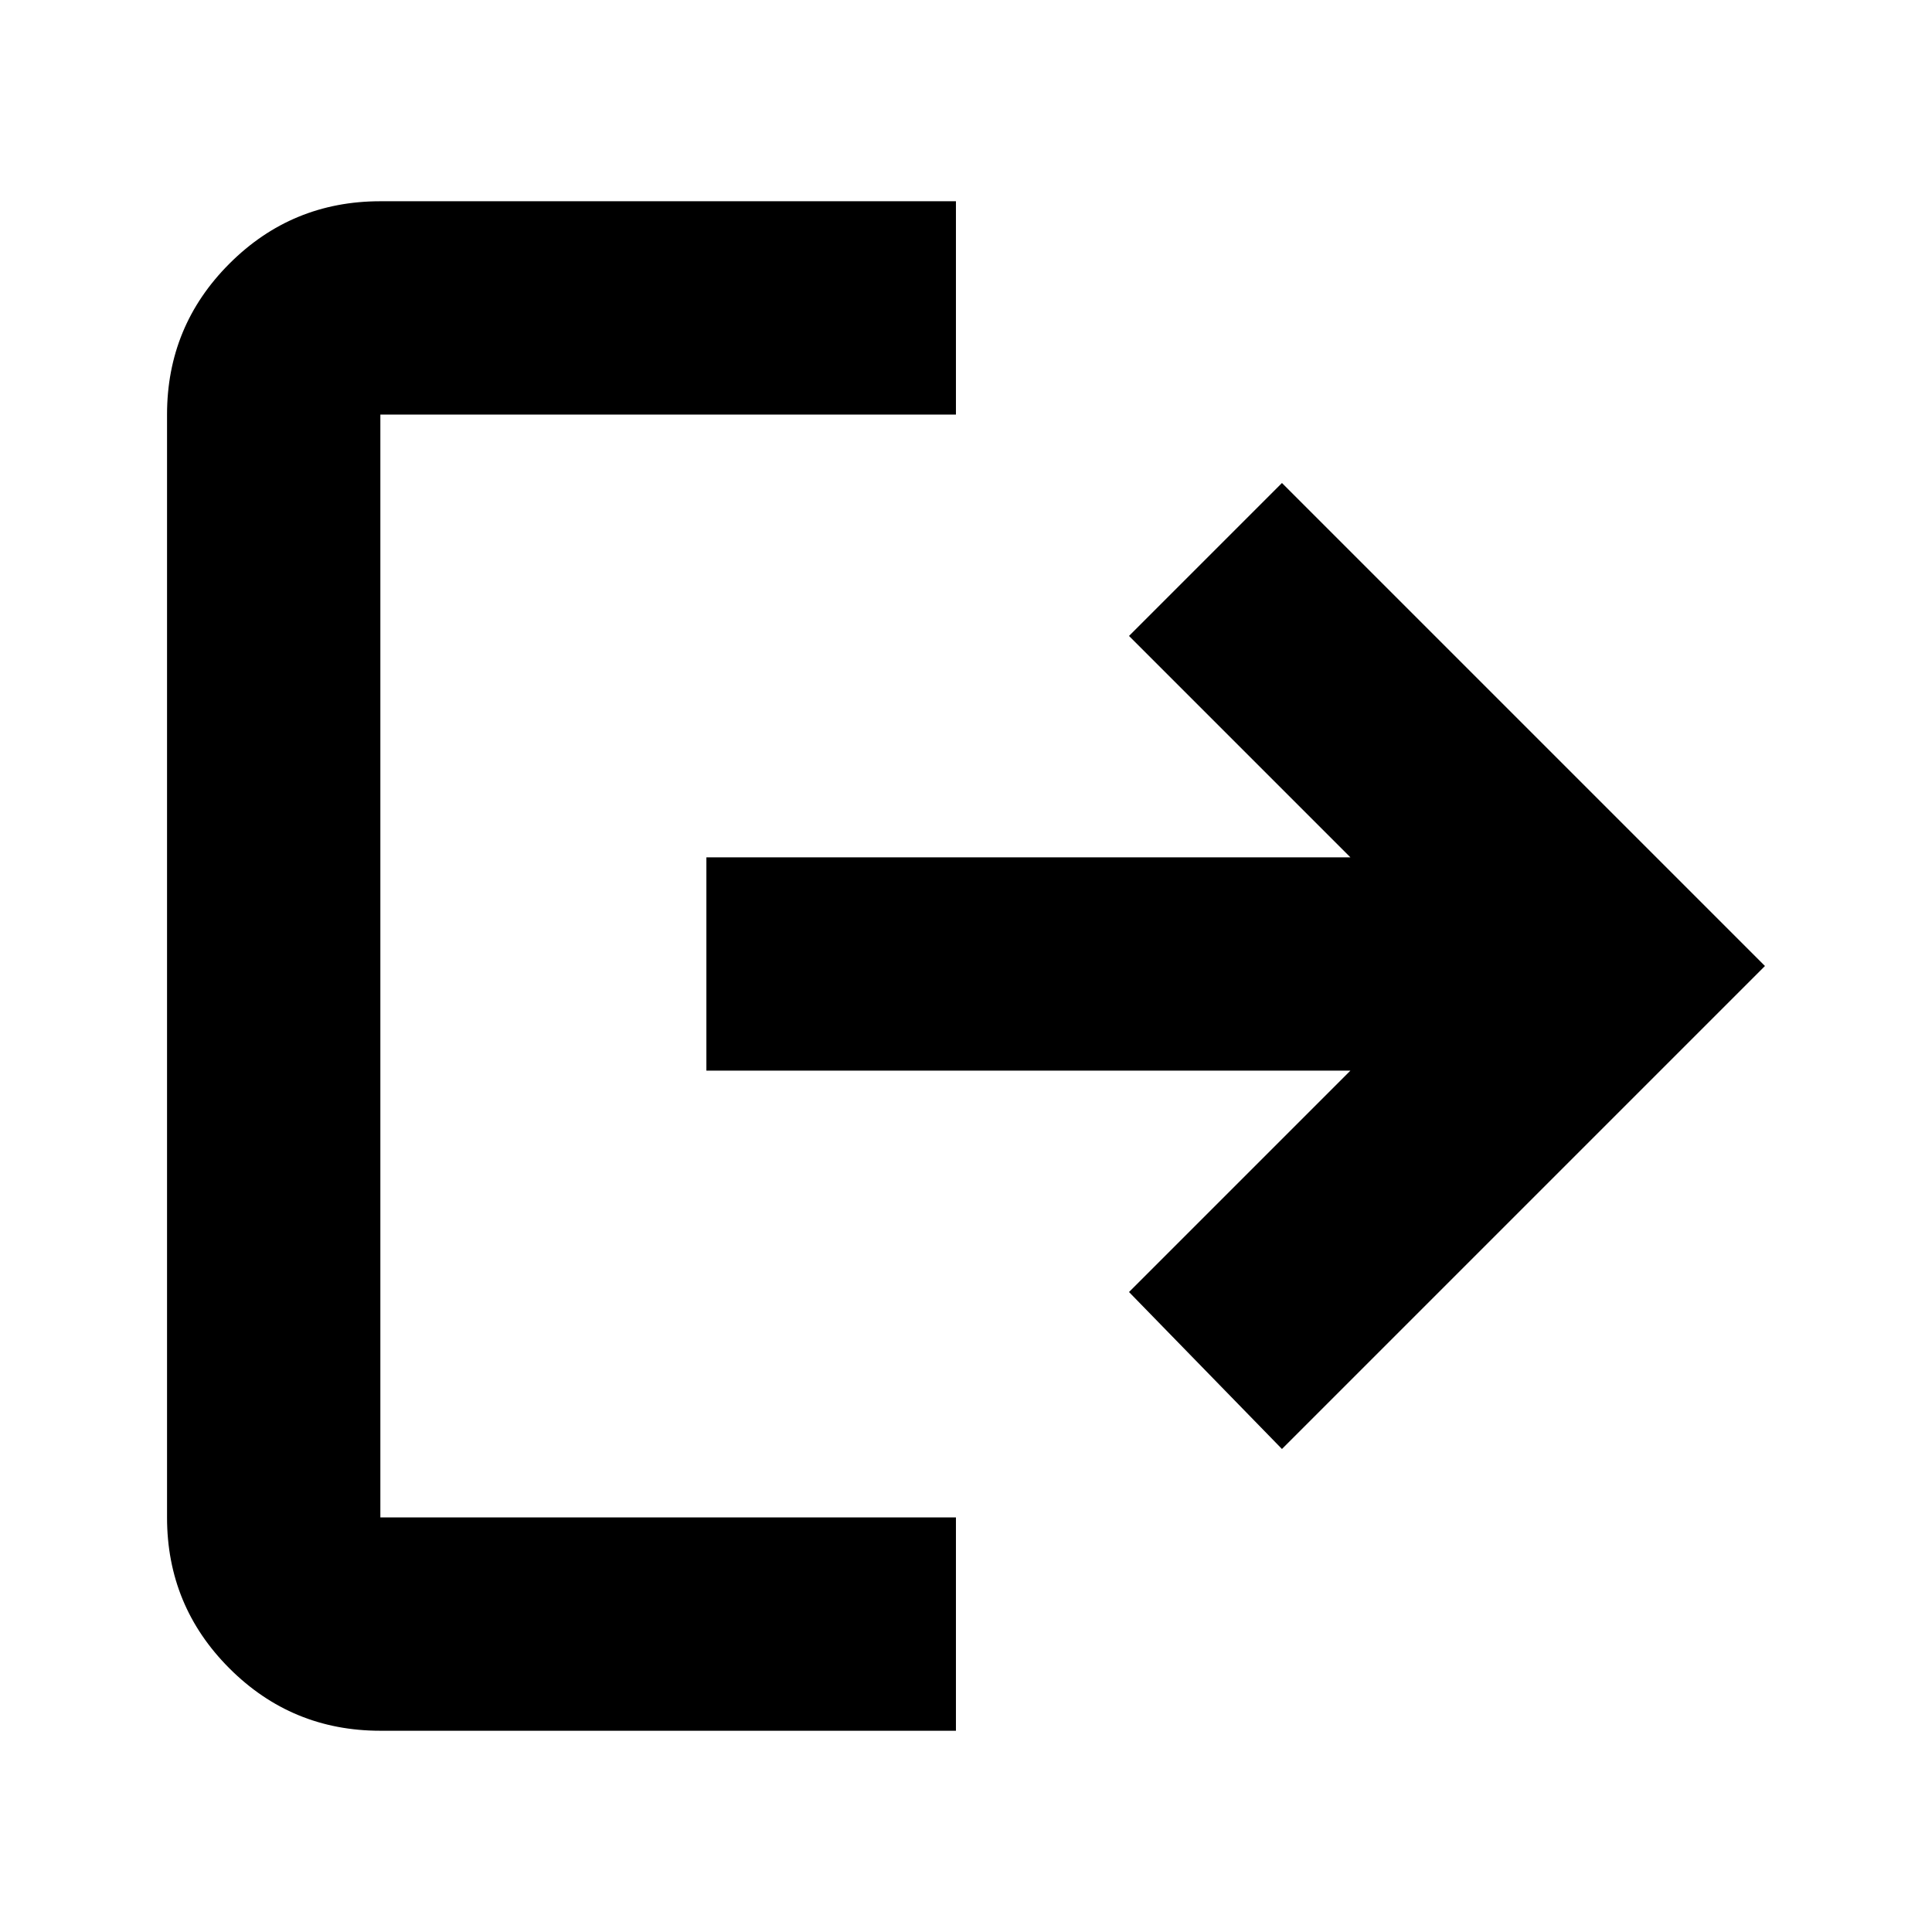 <svg xmlns="http://www.w3.org/2000/svg" height="24" width="24"><path d="M8.775 10.65H16.775L14.025 7.9L15.925 6L21.925 12L15.925 18L14.025 16.05L16.775 13.3H8.775ZM11.875 2.5V5.15H4.725Q4.725 5.15 4.725 5.15Q4.725 5.15 4.725 5.15V18.85Q4.725 18.85 4.725 18.85Q4.725 18.85 4.725 18.85H11.875V21.5H4.725Q3.625 21.5 2.85 20.725Q2.075 19.95 2.075 18.85V5.15Q2.075 4.05 2.85 3.275Q3.625 2.5 4.725 2.5Z"/></svg>